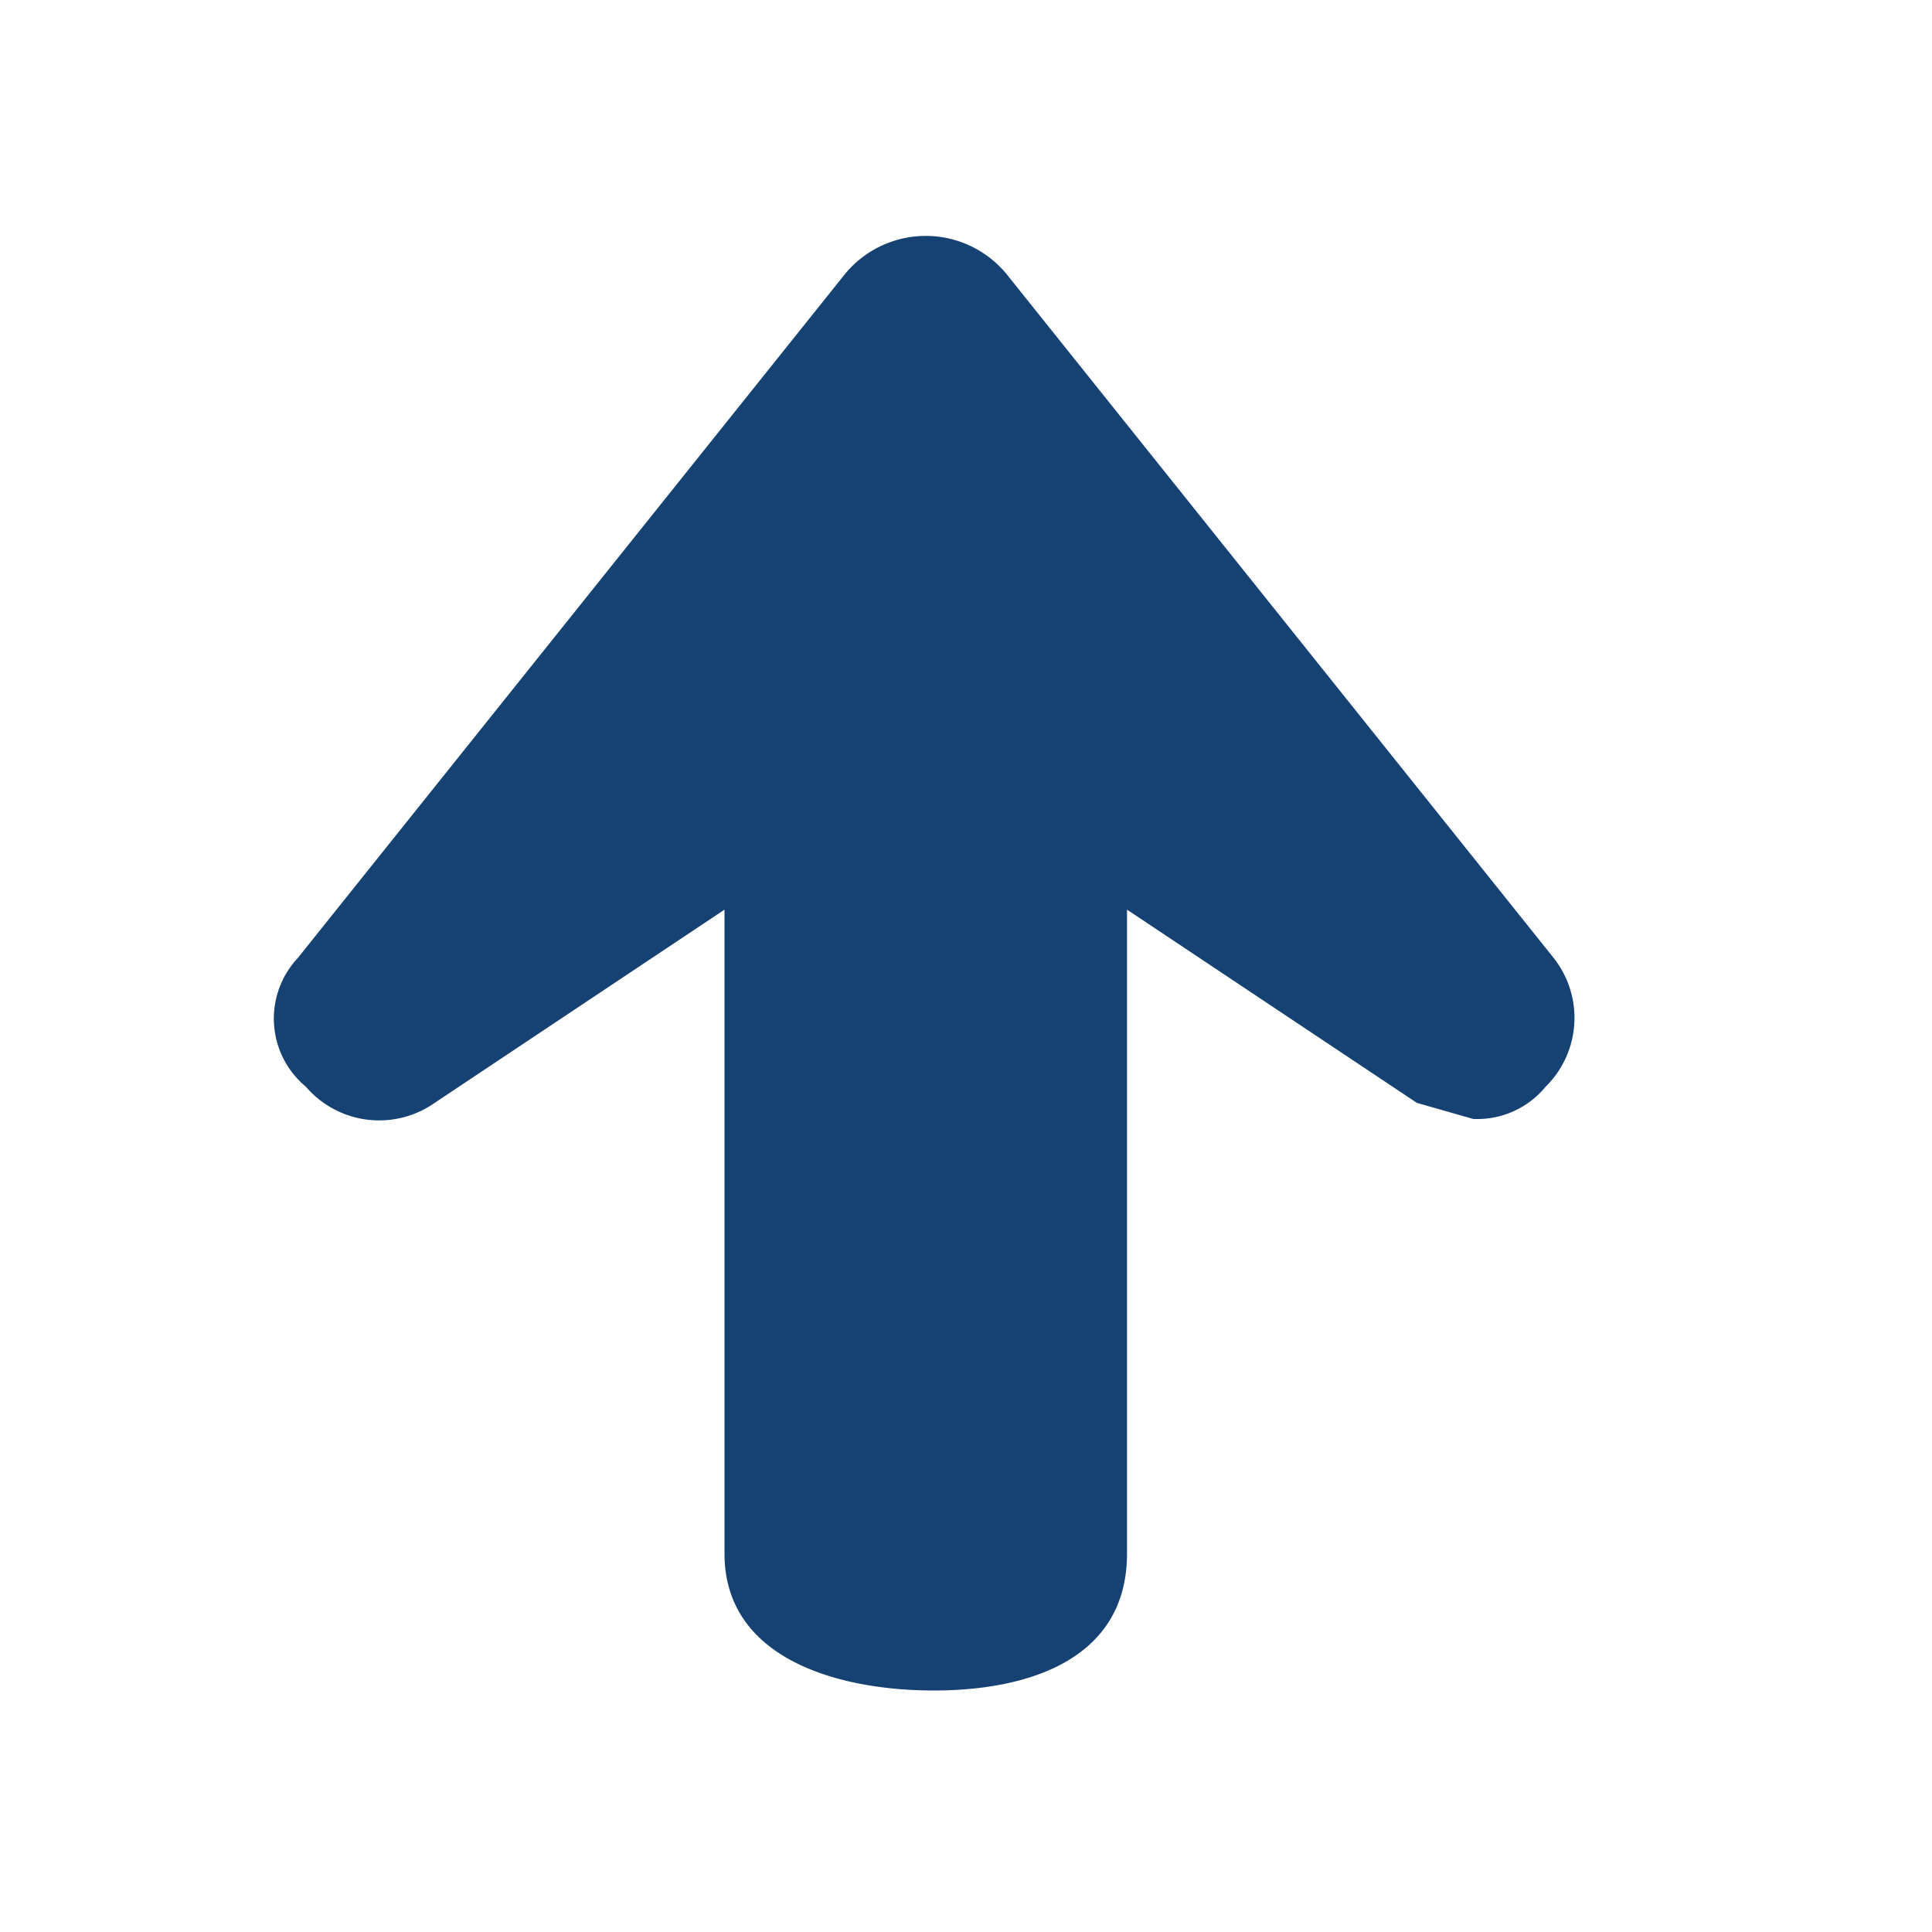 <svg focusable="false" aria-hidden="true" role="img" xmlns="http://www.w3.org/2000/svg" viewBox="0 0 24 24">
  <path fill="#154273" d="M19.3,11.9,12.5,3.4a1.3,1.3,0,0,0-2,0L3.7,11.9a1.1,1.1,0,0,0,.1,1.6,1.2,1.2,0,0,0,1.6.2L9,11.3v8c0,1.3,1.4,1.7,2.6,1.7s2.4-.4,2.4-1.7v-8l3.6,2.4.7.2a1.1,1.1,0,0,0,.9-.4A1.2,1.2,0,0,0,19.3,11.9Z"/>
</svg>
